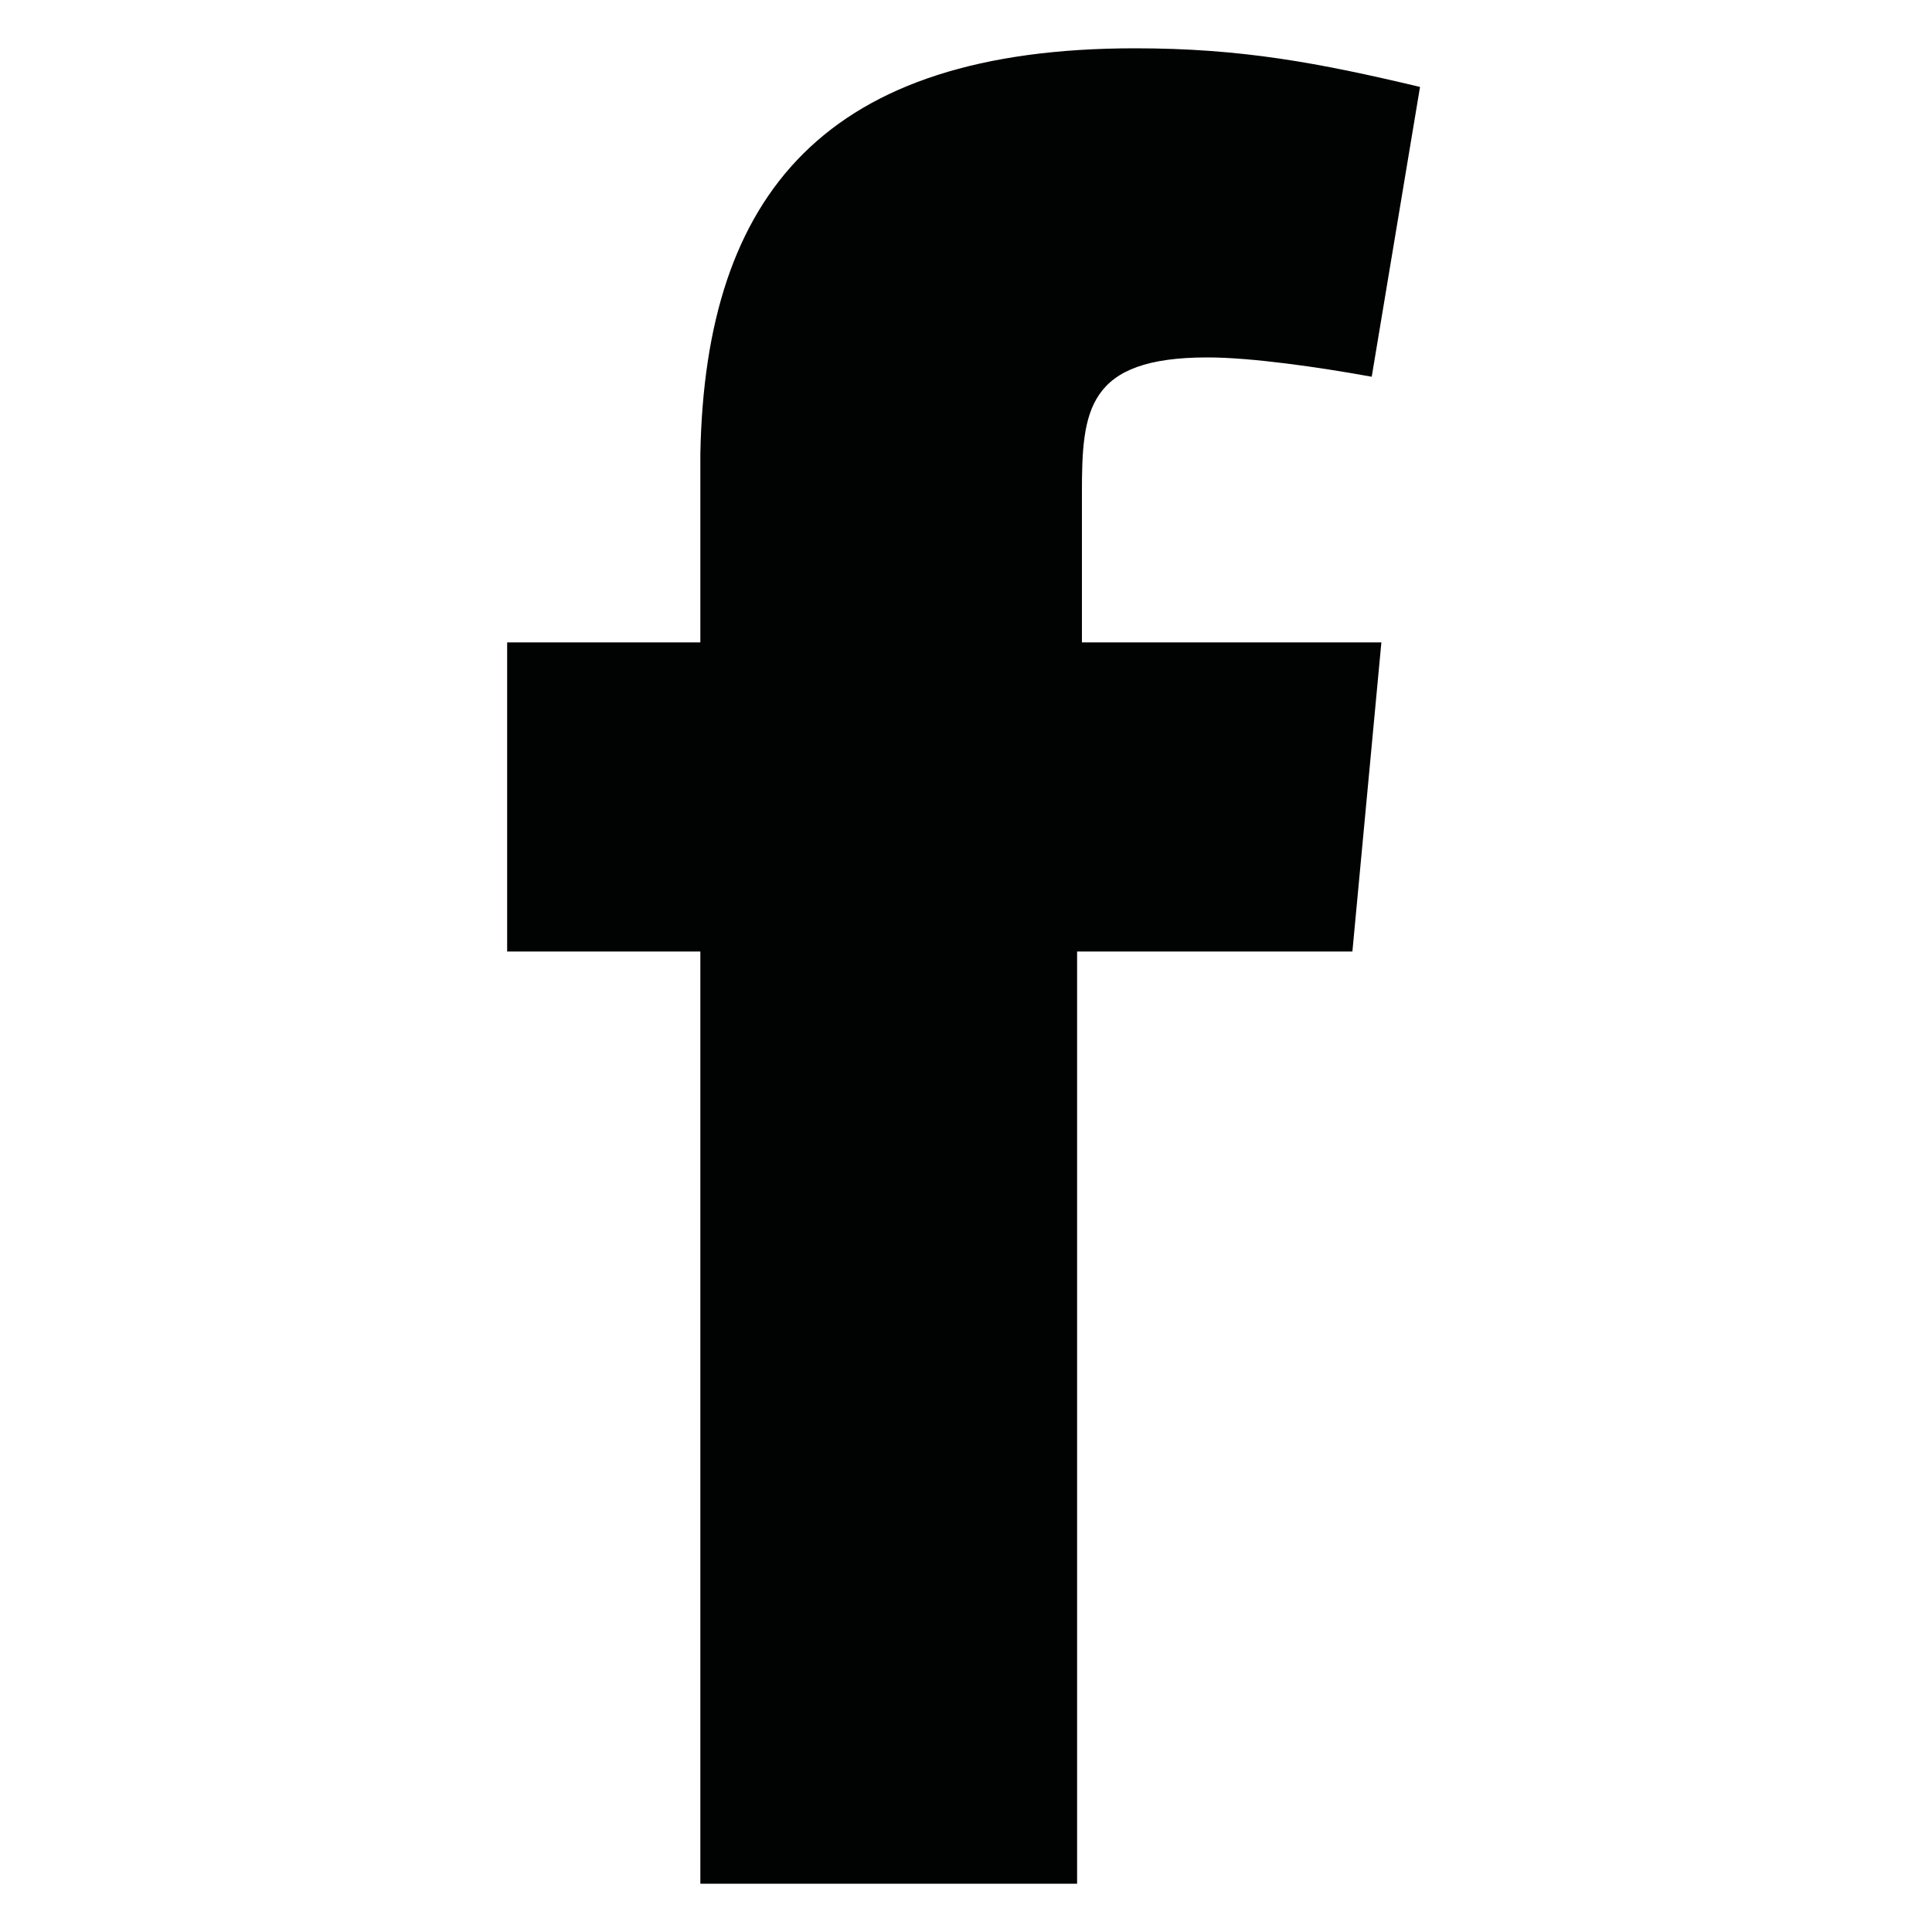 <?xml version="1.0" encoding="utf-8"?>
<!-- Generator: Adobe Illustrator 26.0.3, SVG Export Plug-In . SVG Version: 6.00 Build 0)  -->
<svg version="1.1" id="Vrstva_1" xmlns="http://www.w3.org/2000/svg" xmlns:xlink="http://www.w3.org/1999/xlink" x="0px" y="0px"
	 width="40px" height="40px" viewBox="0 0 40 40" style="enable-background:new 0 0 40 40;" xml:space="preserve">
<style type="text/css">
	.st0{fill:#010202;}
	.st1{fill-rule:evenodd;clip-rule:evenodd;fill:#010202;}
	.st2{fill:none;stroke:#010202;stroke-width:1.6;stroke-linecap:round;stroke-linejoin:round;}
	.st3{fill:none;stroke:#010202;stroke-width:1.6;stroke-linecap:round;}
	.st4{fill:none;stroke:#010202;stroke-width:1.6;stroke-linejoin:round;}
	.st5{fill:none;stroke:#010202;stroke-width:1.6;}
</style>
<path class="st1" d="M28.4,7.8c-1.1-0.2-2.5-0.4-3.4-0.4c-2.5,0-2.6,1.1-2.6,2.8v3.1h6.2L28,19.7h-5.7V39h-7.8V19.7h-4v-6.4h4V9.4
	C14.6,4,17.1,1,23.5,1c2.2,0,3.8,0.3,5.9,0.8L28.4,7.8z"/>
</svg>
